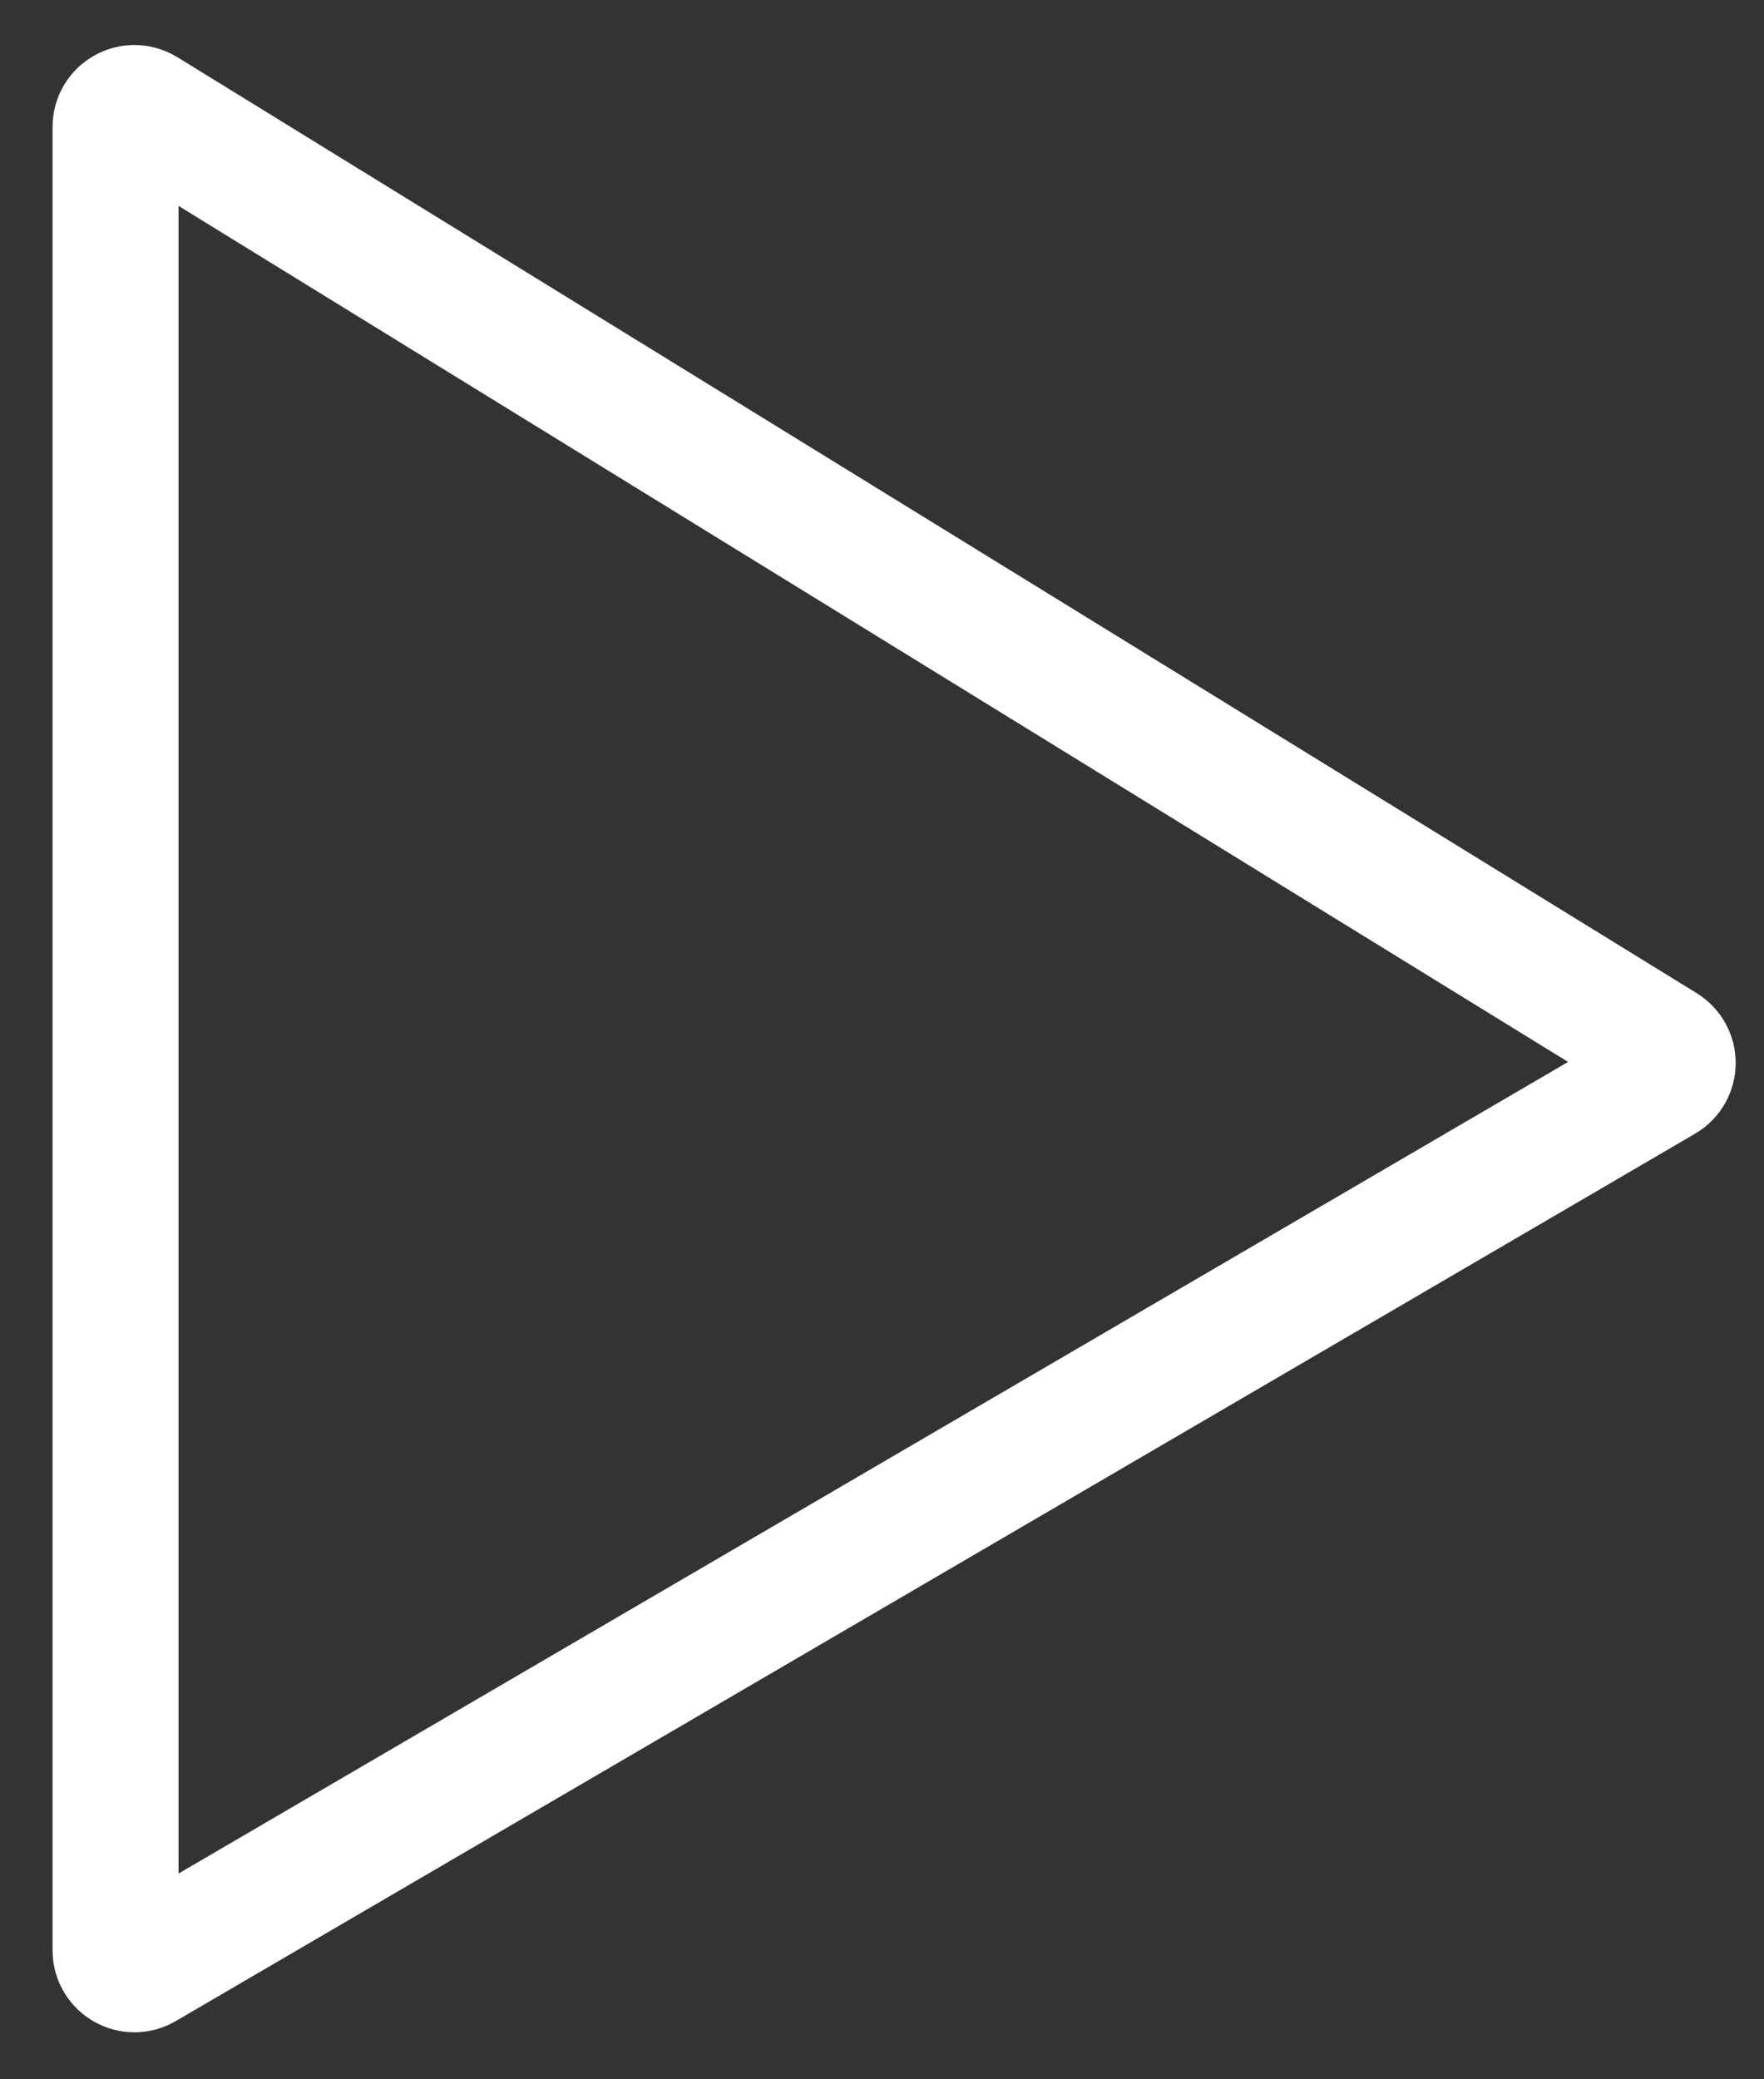 <svg width="28" height="33" viewBox="0 0 28 33" fill="none" xmlns="http://www.w3.org/2000/svg">
<rect x="0" y="0" width="28" height="33" fill="#333333" stroke="none"/>
<path d="M24.568 15.652L0.451 29.736C0.251 29.853 0 29.709 0 29.477V0.537C0 0.302 0.257 0.159 0.457 0.282L24.574 15.137C24.767 15.256 24.764 15.538 24.568 15.652Z" transform="translate(1.834 1.477)" stroke="white" stroke-width="2"/>
</svg>
